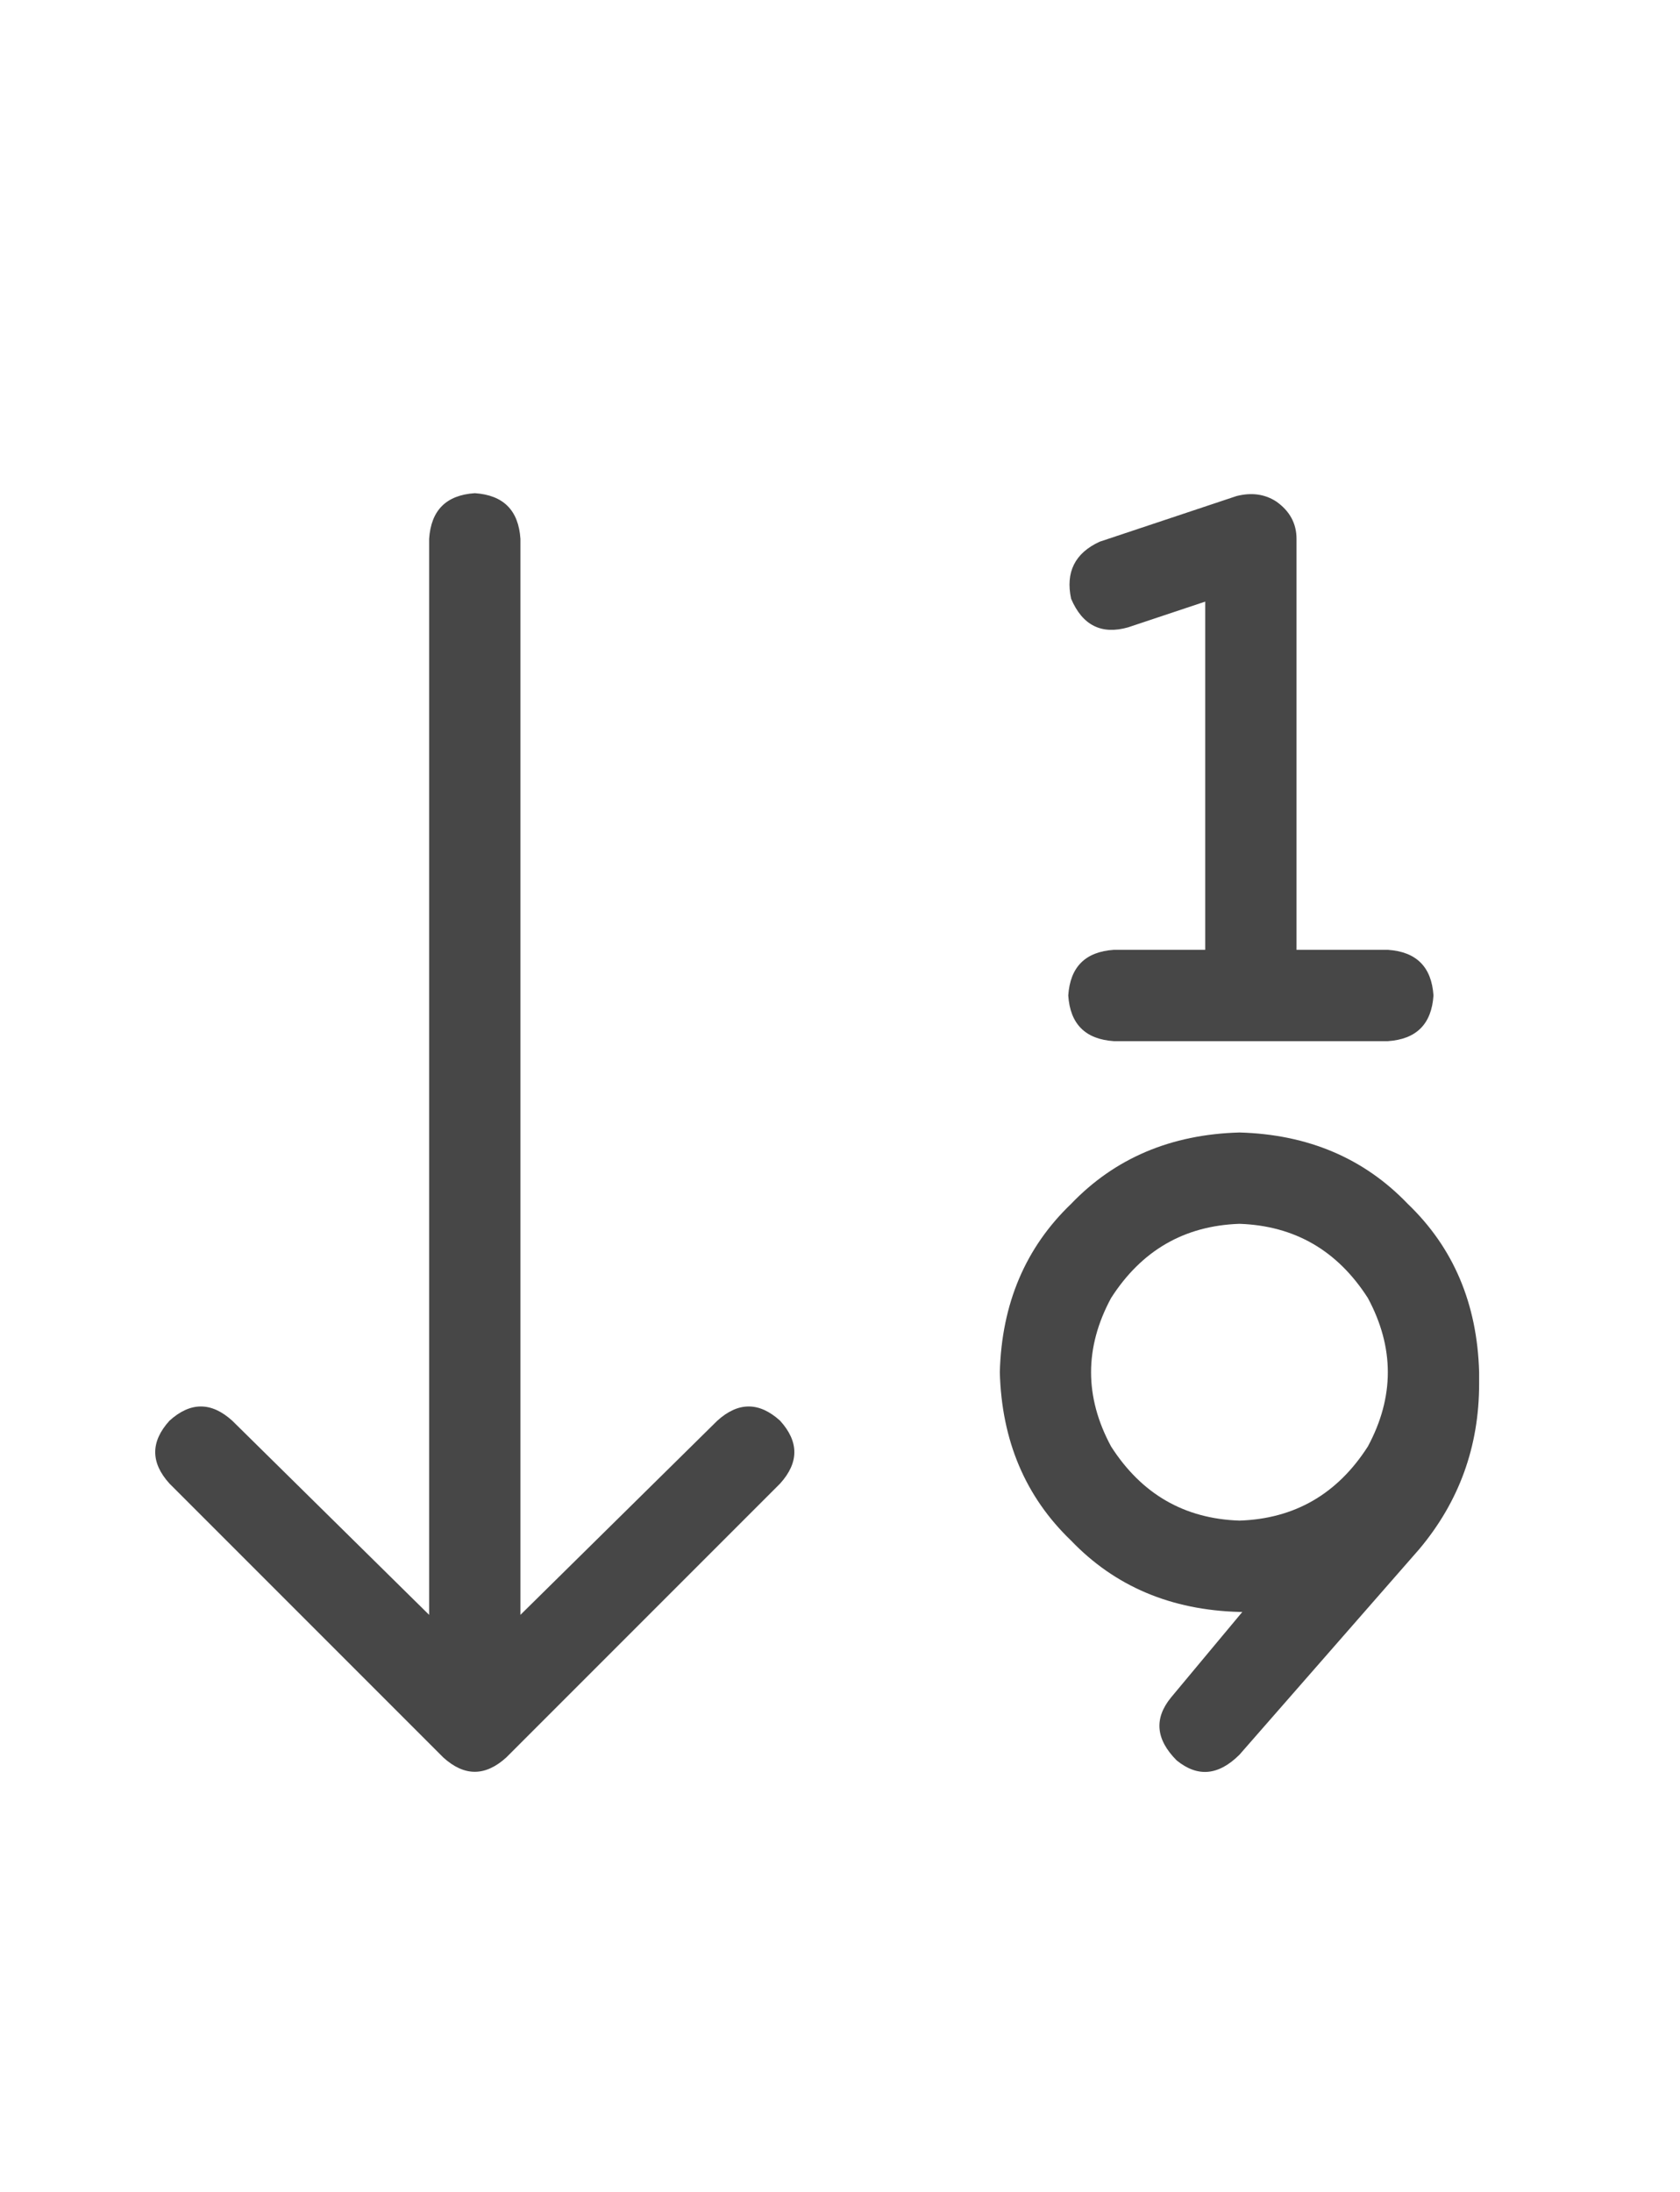 <svg width="23" height="30" viewBox="0 0 23 30" fill="none" xmlns="http://www.w3.org/2000/svg">
<g id="label-paired / lg / arrow-down-one-nine-lg / regular" clip-path="url(#clip0_1731_4614)">
<path id="icon" d="M17.75 7.375V13H19C19.391 13.026 19.599 13.234 19.625 13.625C19.599 14.016 19.391 14.224 19 14.25H17.125H15.25C14.859 14.224 14.651 14.016 14.625 13.625C14.651 13.234 14.859 13.026 15.25 13H16.5V8.234L15.445 8.586C15.081 8.69 14.82 8.56 14.664 8.195C14.586 7.831 14.716 7.57 15.055 7.414L16.93 6.789C17.138 6.737 17.32 6.763 17.477 6.867C17.659 6.997 17.75 7.167 17.75 7.375ZM6.93 24.055C6.643 24.315 6.357 24.315 6.07 24.055L2.32 20.305C2.06 20.018 2.06 19.732 2.32 19.445C2.607 19.185 2.893 19.185 3.18 19.445L5.875 22.102V7.375C5.901 6.984 6.109 6.776 6.5 6.75C6.891 6.776 7.099 6.984 7.125 7.375V22.102L9.82 19.445C10.107 19.185 10.393 19.185 10.68 19.445C10.94 19.732 10.94 20.018 10.68 20.305L6.93 24.055ZM16.969 16.75C16.213 16.776 15.628 17.115 15.211 17.766C14.846 18.443 14.846 19.12 15.211 19.797C15.628 20.448 16.213 20.787 16.969 20.812C17.724 20.787 18.31 20.448 18.727 19.797C19.091 19.12 19.091 18.443 18.727 17.766C18.31 17.115 17.724 16.776 16.969 16.75ZM13.688 18.781C13.713 17.844 14.039 17.076 14.664 16.477C15.263 15.852 16.031 15.526 16.969 15.5C17.906 15.526 18.674 15.852 19.273 16.477C19.898 17.076 20.224 17.844 20.25 18.781C20.25 18.833 20.25 18.885 20.25 18.938C20.25 19.797 19.977 20.552 19.43 21.203L16.969 24.016C16.682 24.302 16.396 24.328 16.109 24.094C15.823 23.807 15.797 23.521 16.031 23.234L17.008 22.062C16.982 22.062 16.969 22.062 16.969 22.062C16.031 22.037 15.263 21.711 14.664 21.086C14.039 20.487 13.713 19.719 13.688 18.781Z" fill="black" fill-opacity="0.72"/>
</g>
<defs>
<clipPath id="clip0_1731_4614">
<rect width="23" height="30" fill="white"/>
</clipPath>
</defs>
</svg>
